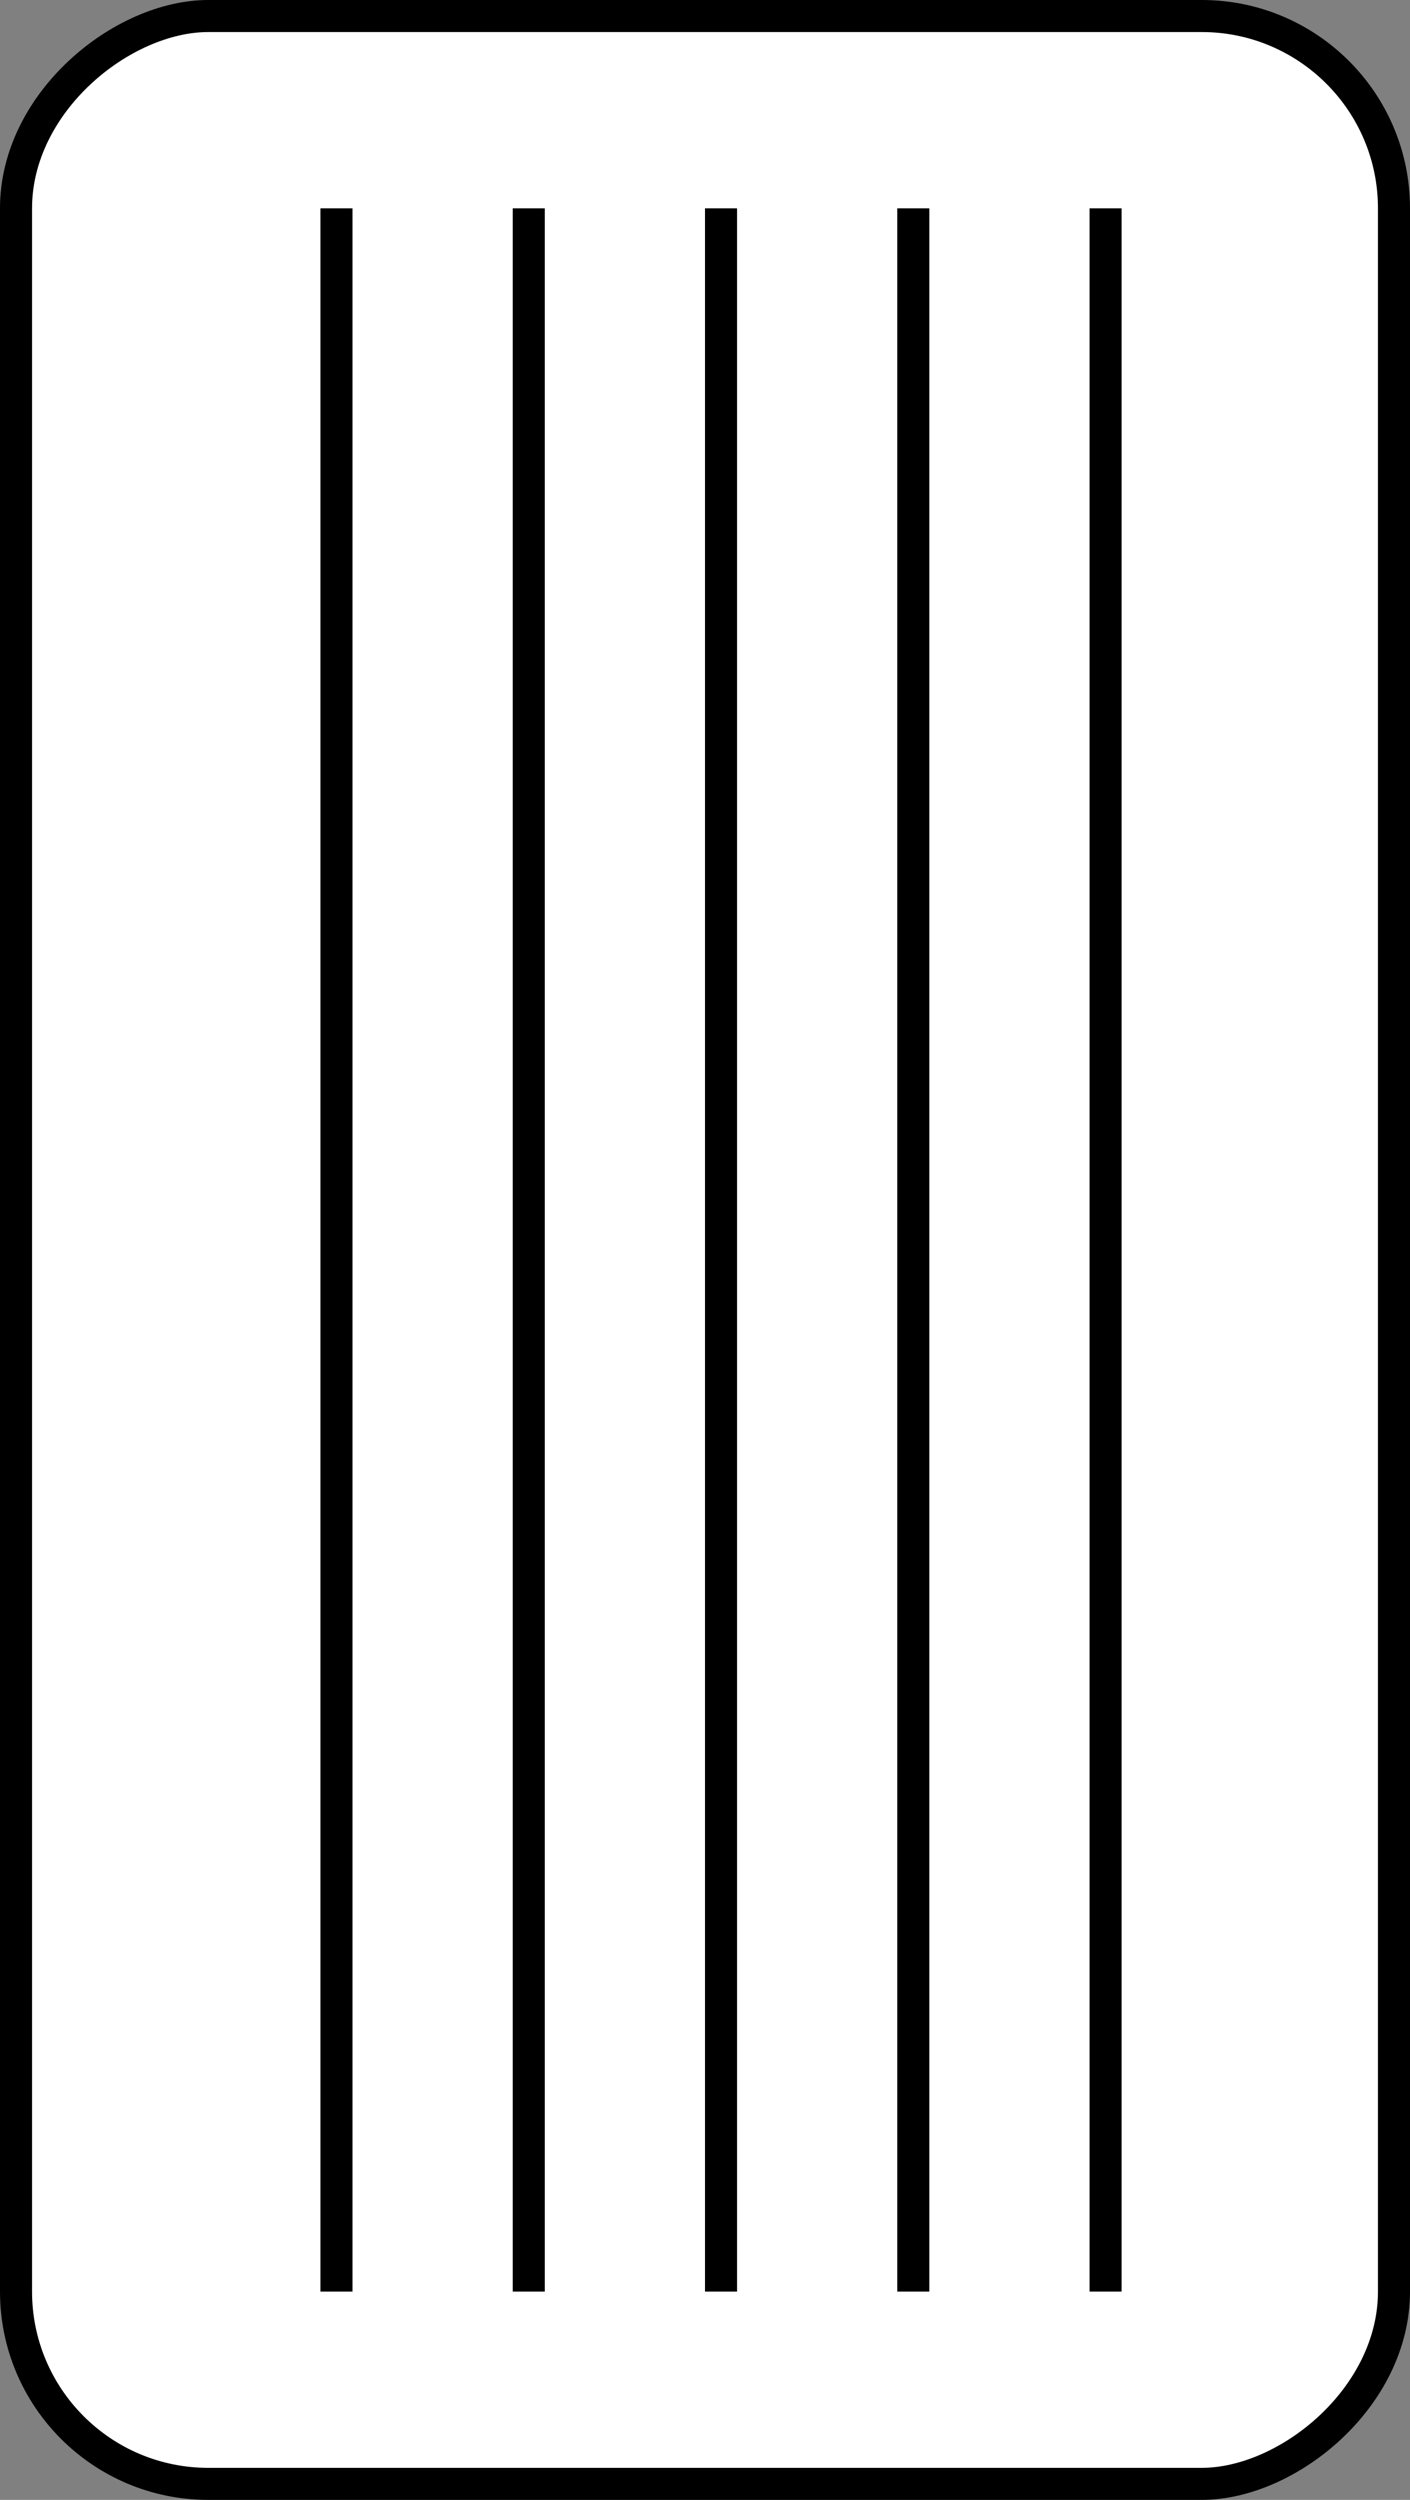 <?xml version="1.0" encoding="UTF-8"?>
<svg width="44px" height="78px" viewBox="0 0 44 78" version="1.1" xmlns="http://www.w3.org/2000/svg" xmlns:xlink="http://www.w3.org/1999/xlink">
    <rect x="0" y="0" width="44" height="78" fill="#808080" stroke="none"/>
    <!-- Generator: Sketch 55.1 (78136) - https://sketchapp.com -->
    <title>Icon / E-reader / 167ppi / Vertical Margins / Narrow / Not Selected</title>
    <desc>Created with Sketch.</desc>
    <g id="Icon-/-E-reader-/-167ppi-/-Vertical-Margins-/-Narrow-/-Not-Selected" stroke="none" stroke-width="1" fill="none" fill-rule="evenodd">
        <g id="167ppi_Vertical-Margins_Narrow_Not-Selected" transform="translate(22, 39) rotate(-90) translate(-22, -39) translate(-17, 17)" stroke="#000000">
            <rect id="Rectangle" fill="#FFFFFF" x="0.5" y="0.5" width="77" height="43" rx="6"></rect>
            <path d="M7,16.5 L71,16.5" id="Line" stroke-linecap="square"></path>
            <path d="M7,10.5 L71,10.5" id="Line" stroke-linecap="square"></path>
            <path d="M7,22.5 L71,22.5" id="Line" stroke-linecap="square"></path>
            <path d="M7,28.5 L71,28.5" id="Line" stroke-linecap="square"></path>
            <path d="M7,34.5 L71,34.5" id="Line" stroke-linecap="square"></path>
        </g>
    </g>
</svg>